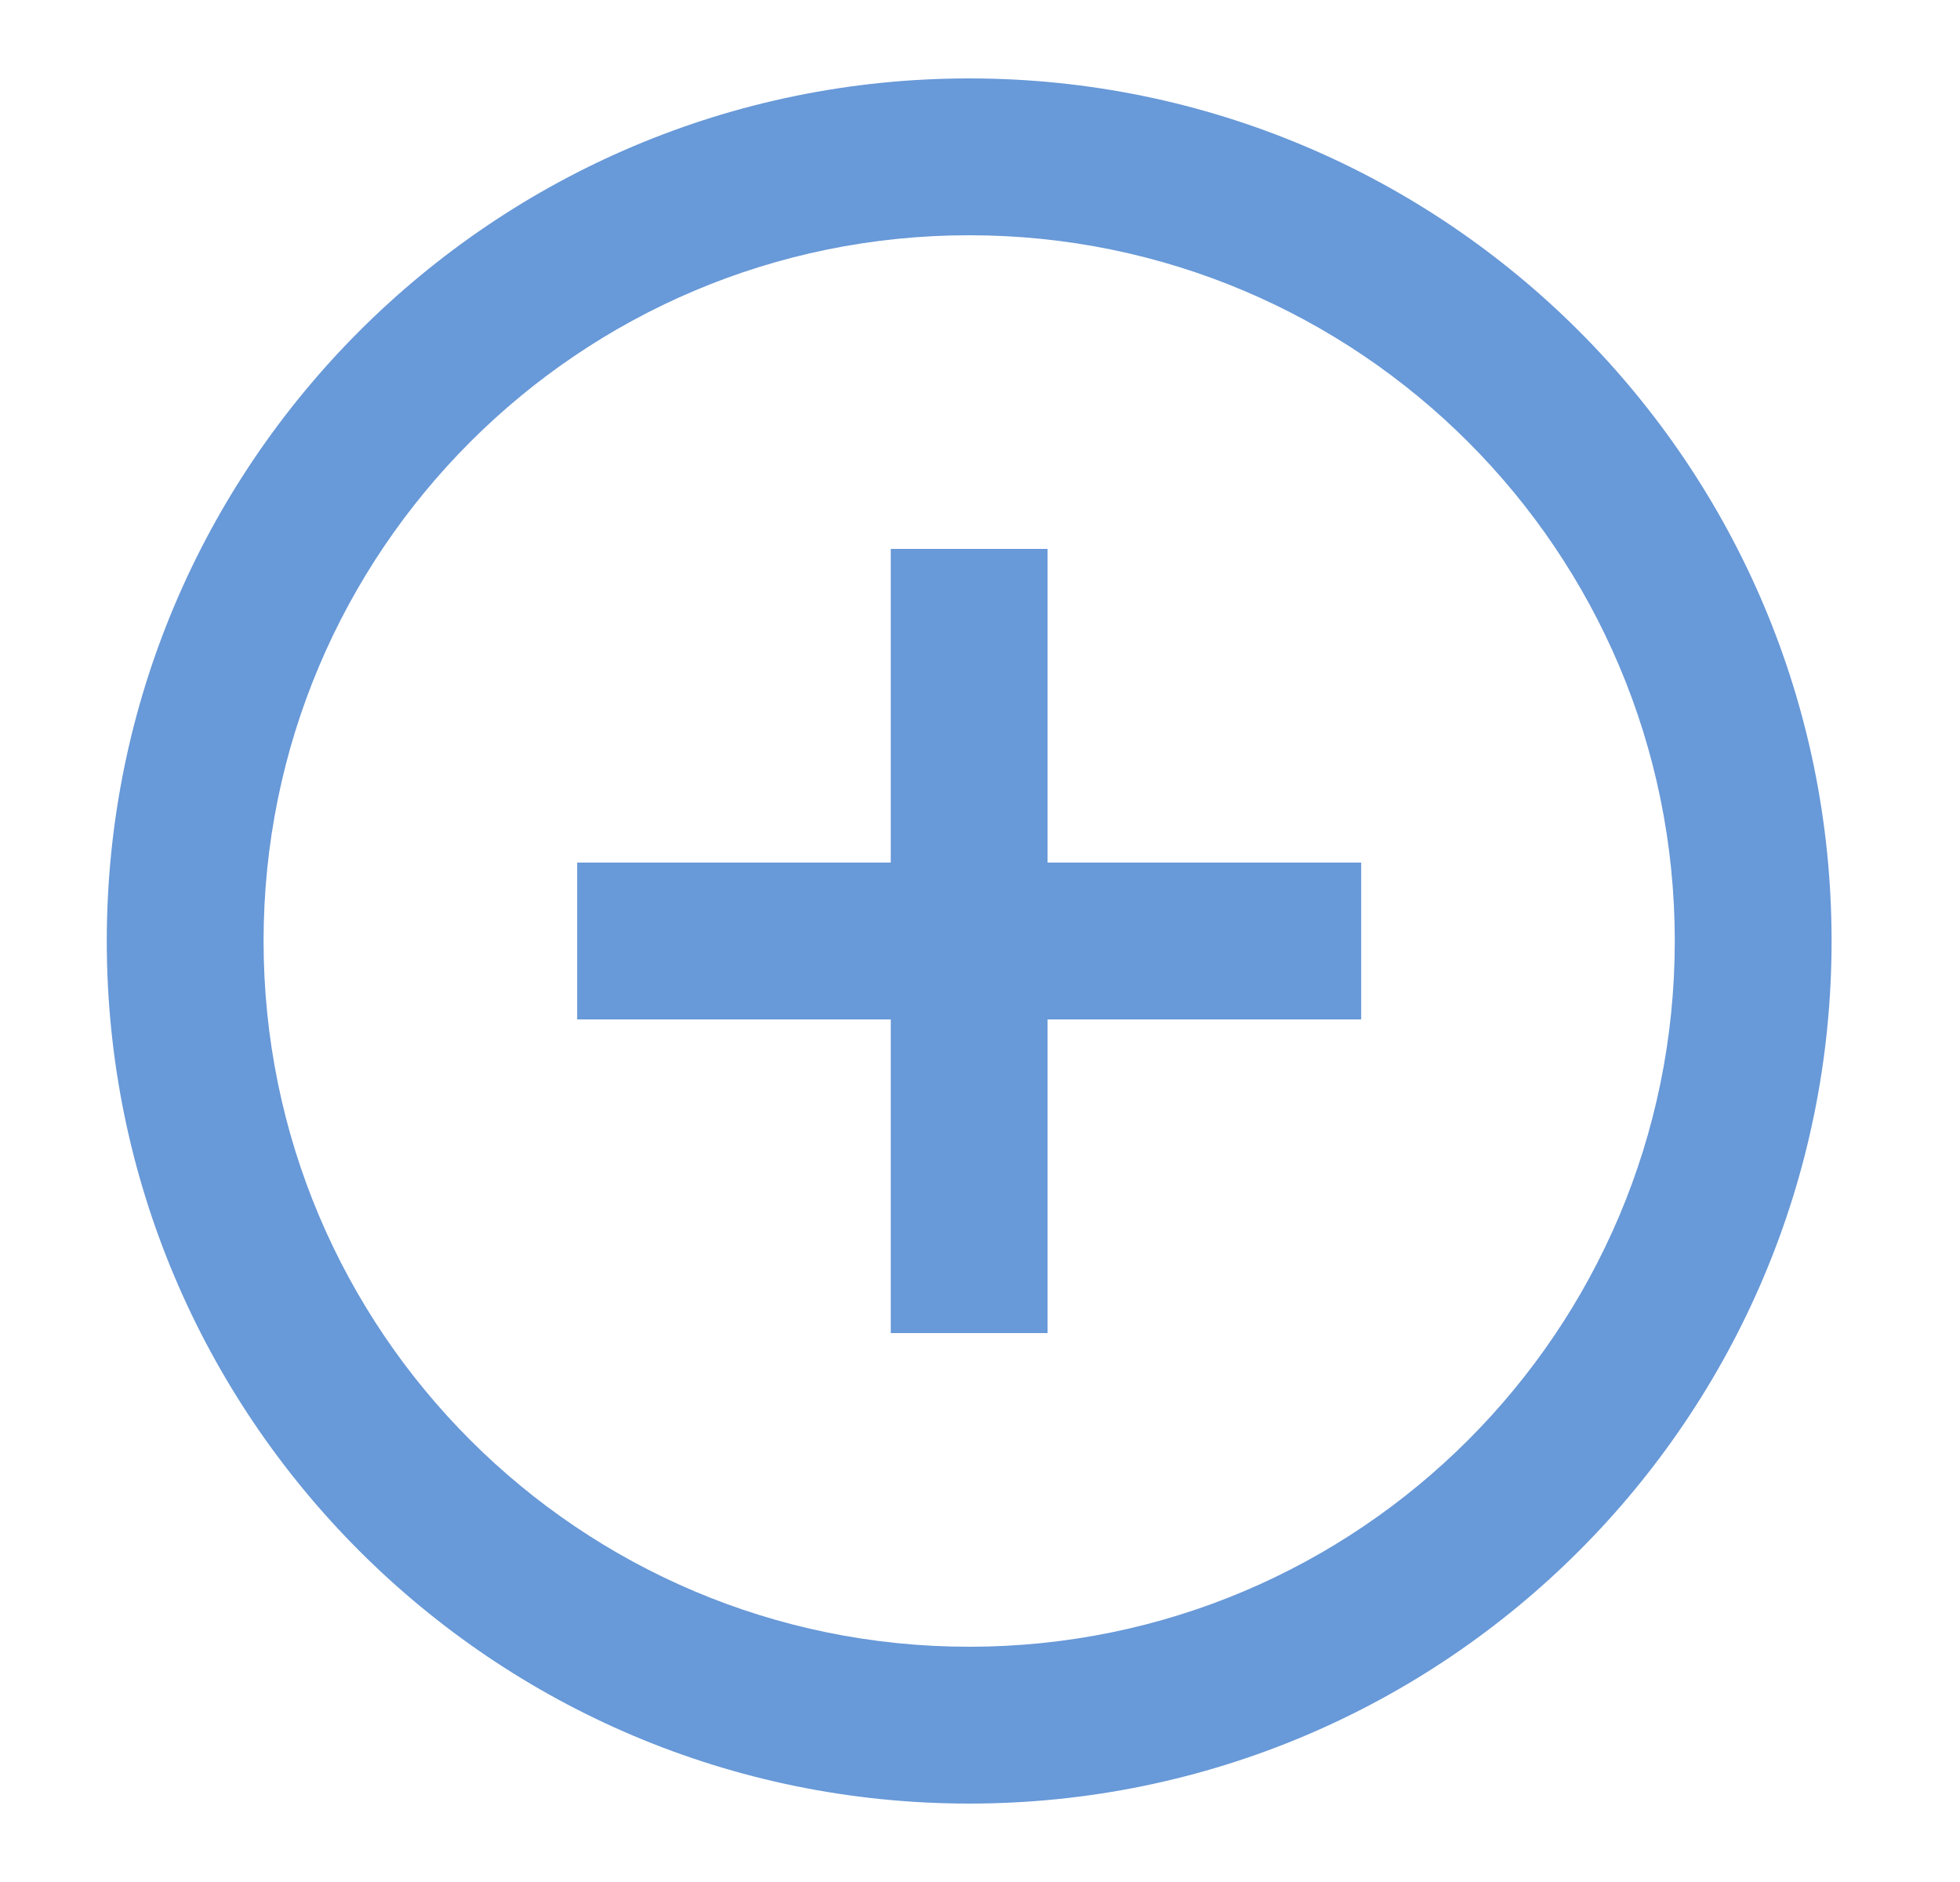<svg width="25" height="24" viewBox="0 0 25 24" fill="none" xmlns="http://www.w3.org/2000/svg">
<g id="24 / basic / circle-plus">
<path id="icon" fill-rule="evenodd" clip-rule="evenodd" d="M12.362 23C6.287 23 1.362 18.075 1.362 12C1.362 5.925 6.287 1 12.362 1C18.437 1 23.362 5.925 23.362 12C23.362 18.075 18.437 23 12.362 23ZM12.362 21C17.333 21 21.362 16.971 21.362 12C21.362 7.029 17.333 3 12.362 3C7.391 3 3.362 7.029 3.362 12C3.362 16.971 7.391 21 12.362 21ZM17.362 11H13.362V7H11.362V11H7.362V13H11.362V17H13.362V13H17.362V11Z" fill="#6899D8"/>
</g>
</svg>

